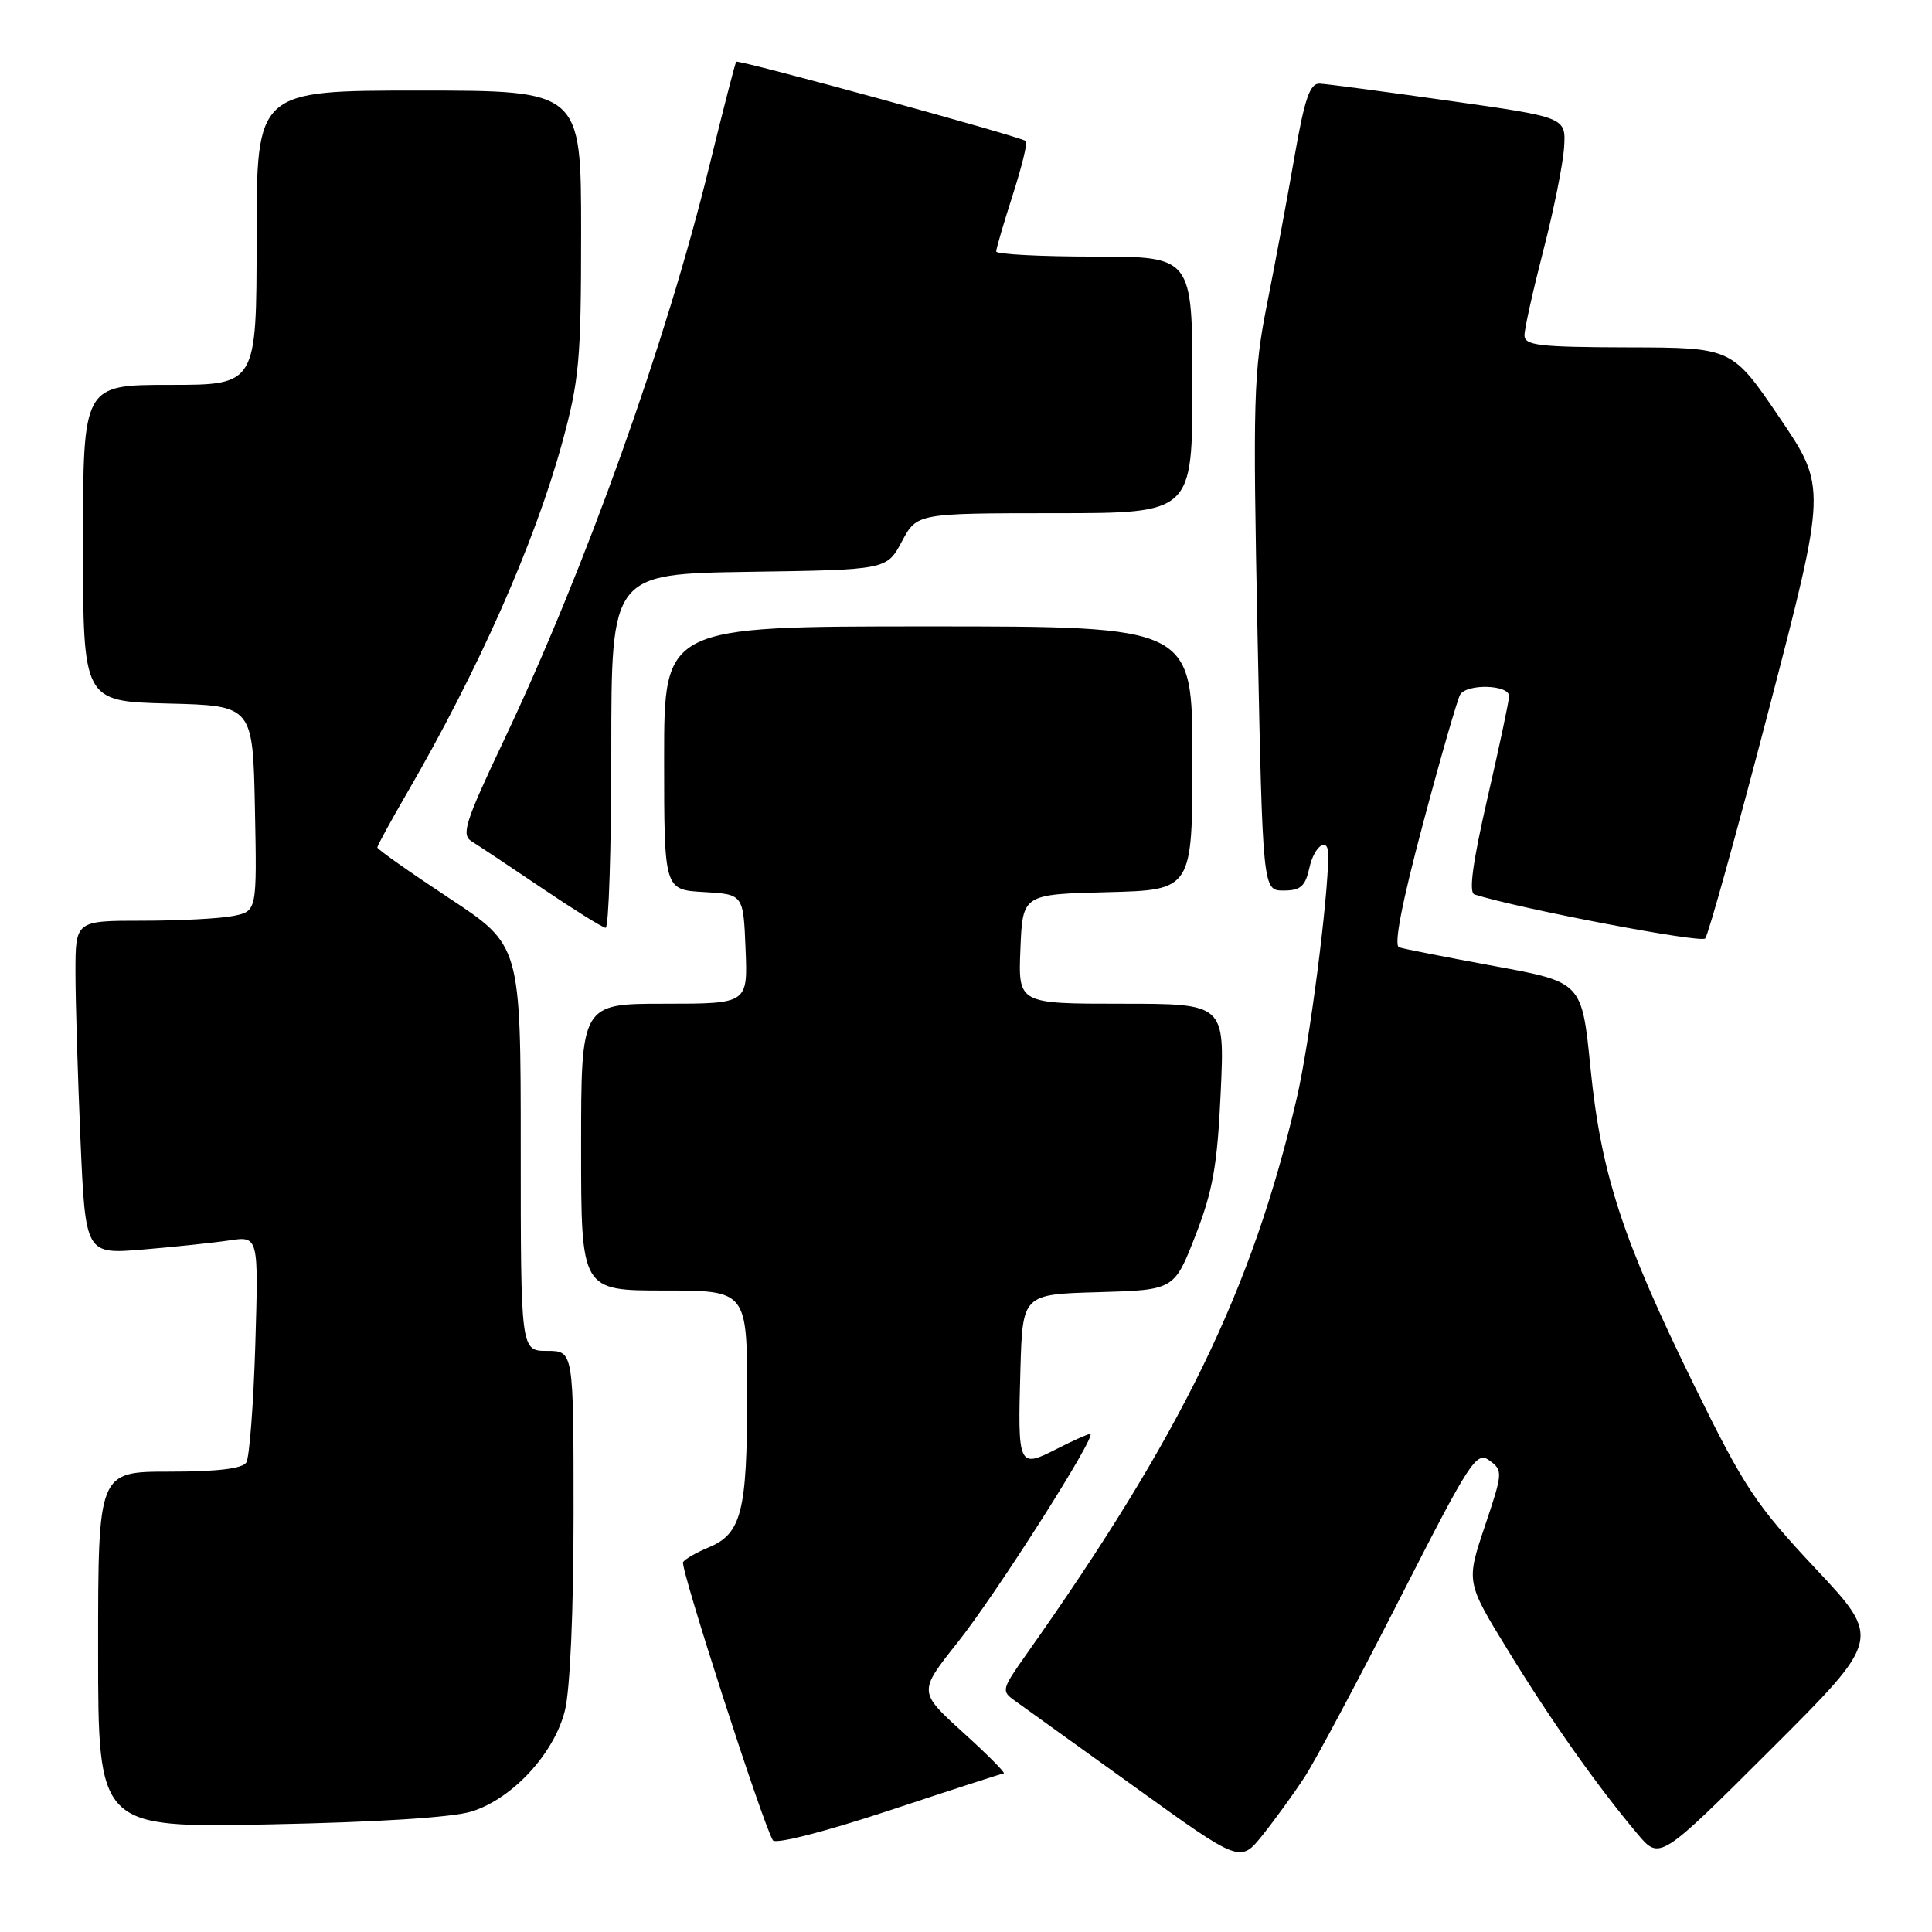 <?xml version="1.0" encoding="UTF-8" standalone="no"?>
<!DOCTYPE svg PUBLIC "-//W3C//DTD SVG 1.1//EN" "http://www.w3.org/Graphics/SVG/1.1/DTD/svg11.dtd" >
<svg xmlns="http://www.w3.org/2000/svg" xmlns:xlink="http://www.w3.org/1999/xlink" version="1.1" viewBox="0 0 256 256">
 <g >
 <path fill="currentColor"
d=" M 172.85 235.50 C 174.29 233.30 179.97 222.65 185.48 211.83 C 194.82 193.50 195.63 192.26 197.36 193.52 C 199.16 194.84 199.14 195.12 196.74 202.26 C 194.26 209.64 194.26 209.64 199.88 218.79 C 205.58 228.09 211.64 236.66 216.97 243.00 C 219.92 246.50 219.92 246.50 234.62 231.83 C 249.32 217.17 249.32 217.17 240.56 207.83 C 232.65 199.40 231.10 197.05 224.45 183.50 C 214.94 164.10 212.15 155.54 210.74 141.45 C 209.61 130.14 209.61 130.14 198.06 128.02 C 191.70 126.85 186.00 125.73 185.39 125.53 C 184.66 125.29 185.74 119.70 188.56 109.12 C 190.91 100.29 193.13 92.61 193.48 92.04 C 194.40 90.55 200.01 90.73 199.96 92.25 C 199.94 92.94 198.64 99.05 197.08 105.83 C 195.13 114.32 194.60 118.27 195.37 118.52 C 201.37 120.42 225.38 125.00 225.95 124.35 C 226.36 123.88 230.15 110.24 234.38 94.03 C 242.05 64.56 242.05 64.56 235.78 55.31 C 229.50 46.06 229.50 46.06 215.75 46.03 C 203.95 46.00 202.00 45.78 202.00 44.43 C 202.00 43.57 203.13 38.51 204.50 33.18 C 205.88 27.86 207.11 21.71 207.25 19.52 C 207.50 15.54 207.50 15.54 192.00 13.35 C 183.47 12.14 175.77 11.12 174.87 11.08 C 173.57 11.02 172.88 13.02 171.53 20.75 C 170.60 26.11 168.96 34.91 167.89 40.29 C 166.10 49.31 166.00 52.78 166.63 84.04 C 167.32 118.00 167.32 118.00 170.08 118.00 C 172.33 118.00 172.96 117.45 173.50 115.00 C 174.14 112.07 176.00 110.77 176.00 113.25 C 176.00 119.10 173.52 138.23 171.83 145.50 C 165.92 170.90 156.59 190.08 135.96 219.26 C 132.69 223.90 132.65 224.07 134.55 225.41 C 135.62 226.17 142.76 231.31 150.42 236.82 C 164.34 246.85 164.34 246.85 167.29 243.17 C 168.91 241.15 171.41 237.70 172.85 235.50 Z  M 133.00 234.98 C 133.28 234.94 130.84 232.49 127.59 229.54 C 121.69 224.18 121.69 224.18 126.86 217.67 C 132.00 211.22 145.49 190.00 144.46 190.00 C 144.16 190.00 142.13 190.91 139.94 192.03 C 134.94 194.58 134.84 194.34 135.21 181.43 C 135.50 171.50 135.50 171.50 145.55 171.22 C 155.59 170.93 155.59 170.93 158.40 163.72 C 160.71 157.79 161.31 154.41 161.75 144.75 C 162.29 133.00 162.29 133.00 148.60 133.00 C 134.91 133.00 134.91 133.00 135.21 125.75 C 135.50 118.50 135.50 118.50 146.75 118.22 C 158.00 117.93 158.00 117.93 158.00 100.47 C 158.00 83.00 158.00 83.00 123.00 83.00 C 88.00 83.00 88.00 83.00 88.00 100.45 C 88.00 117.90 88.00 117.90 93.25 118.20 C 98.50 118.50 98.50 118.50 98.79 125.75 C 99.09 133.00 99.09 133.00 88.04 133.00 C 77.00 133.00 77.00 133.00 77.00 152.00 C 77.00 171.00 77.00 171.00 88.00 171.00 C 99.00 171.00 99.00 171.00 99.00 184.95 C 99.00 200.34 98.26 203.24 93.85 205.06 C 92.26 205.72 90.75 206.59 90.51 206.99 C 90.09 207.67 101.08 241.70 102.41 243.85 C 102.74 244.40 109.29 242.72 117.75 239.93 C 125.86 237.24 132.72 235.02 133.00 234.98 Z  M 62.50 240.03 C 67.90 238.34 73.42 232.37 74.85 226.67 C 75.54 223.94 76.00 213.46 76.00 200.56 C 76.00 179.00 76.00 179.00 72.50 179.00 C 69.00 179.00 69.00 179.00 69.00 152.13 C 69.00 125.26 69.00 125.26 59.50 119.00 C 54.28 115.55 50.00 112.54 50.00 112.29 C 50.00 112.05 51.75 108.85 53.88 105.17 C 63.34 88.90 70.83 71.99 74.47 58.74 C 76.76 50.38 77.00 47.71 77.00 30.75 C 77.00 12.00 77.00 12.00 55.50 12.00 C 34.00 12.00 34.00 12.00 34.00 31.50 C 34.00 51.00 34.00 51.00 22.50 51.00 C 11.00 51.00 11.00 51.00 11.00 71.97 C 11.00 92.93 11.00 92.93 22.25 93.22 C 33.50 93.50 33.50 93.50 33.78 107.12 C 34.05 120.74 34.05 120.74 30.90 121.37 C 29.17 121.72 23.76 122.00 18.88 122.00 C 10.00 122.00 10.00 122.00 10.00 128.84 C 10.00 132.60 10.30 142.55 10.66 150.94 C 11.32 166.20 11.32 166.20 18.91 165.57 C 23.08 165.22 28.25 164.68 30.38 164.36 C 34.26 163.78 34.26 163.78 33.83 178.17 C 33.59 186.08 33.05 193.11 32.64 193.78 C 32.13 194.60 28.80 195.00 22.44 195.00 C 13.00 195.00 13.00 195.00 13.00 218.59 C 13.00 242.19 13.00 242.19 35.75 241.74 C 49.94 241.46 60.00 240.82 62.50 240.03 Z  M 81.00 99.52 C 81.00 76.05 81.00 76.05 99.25 75.77 C 117.50 75.50 117.50 75.50 119.50 71.75 C 121.50 68.01 121.50 68.01 139.75 68.00 C 158.00 68.00 158.00 68.00 158.00 51.00 C 158.00 34.00 158.00 34.00 145.00 34.00 C 137.85 34.00 132.00 33.69 132.00 33.32 C 132.00 32.95 132.99 29.58 134.19 25.84 C 135.39 22.10 136.18 18.89 135.94 18.69 C 135.17 18.08 97.82 7.85 97.55 8.18 C 97.41 8.36 95.81 14.57 93.99 22.00 C 88.29 45.32 77.57 75.28 66.81 98.00 C 61.59 109.02 61.08 110.62 62.52 111.50 C 63.41 112.05 67.60 114.84 71.82 117.69 C 76.05 120.54 79.84 122.91 80.25 122.94 C 80.66 122.97 81.00 112.44 81.00 99.52 Z "/>
</g>
</svg>